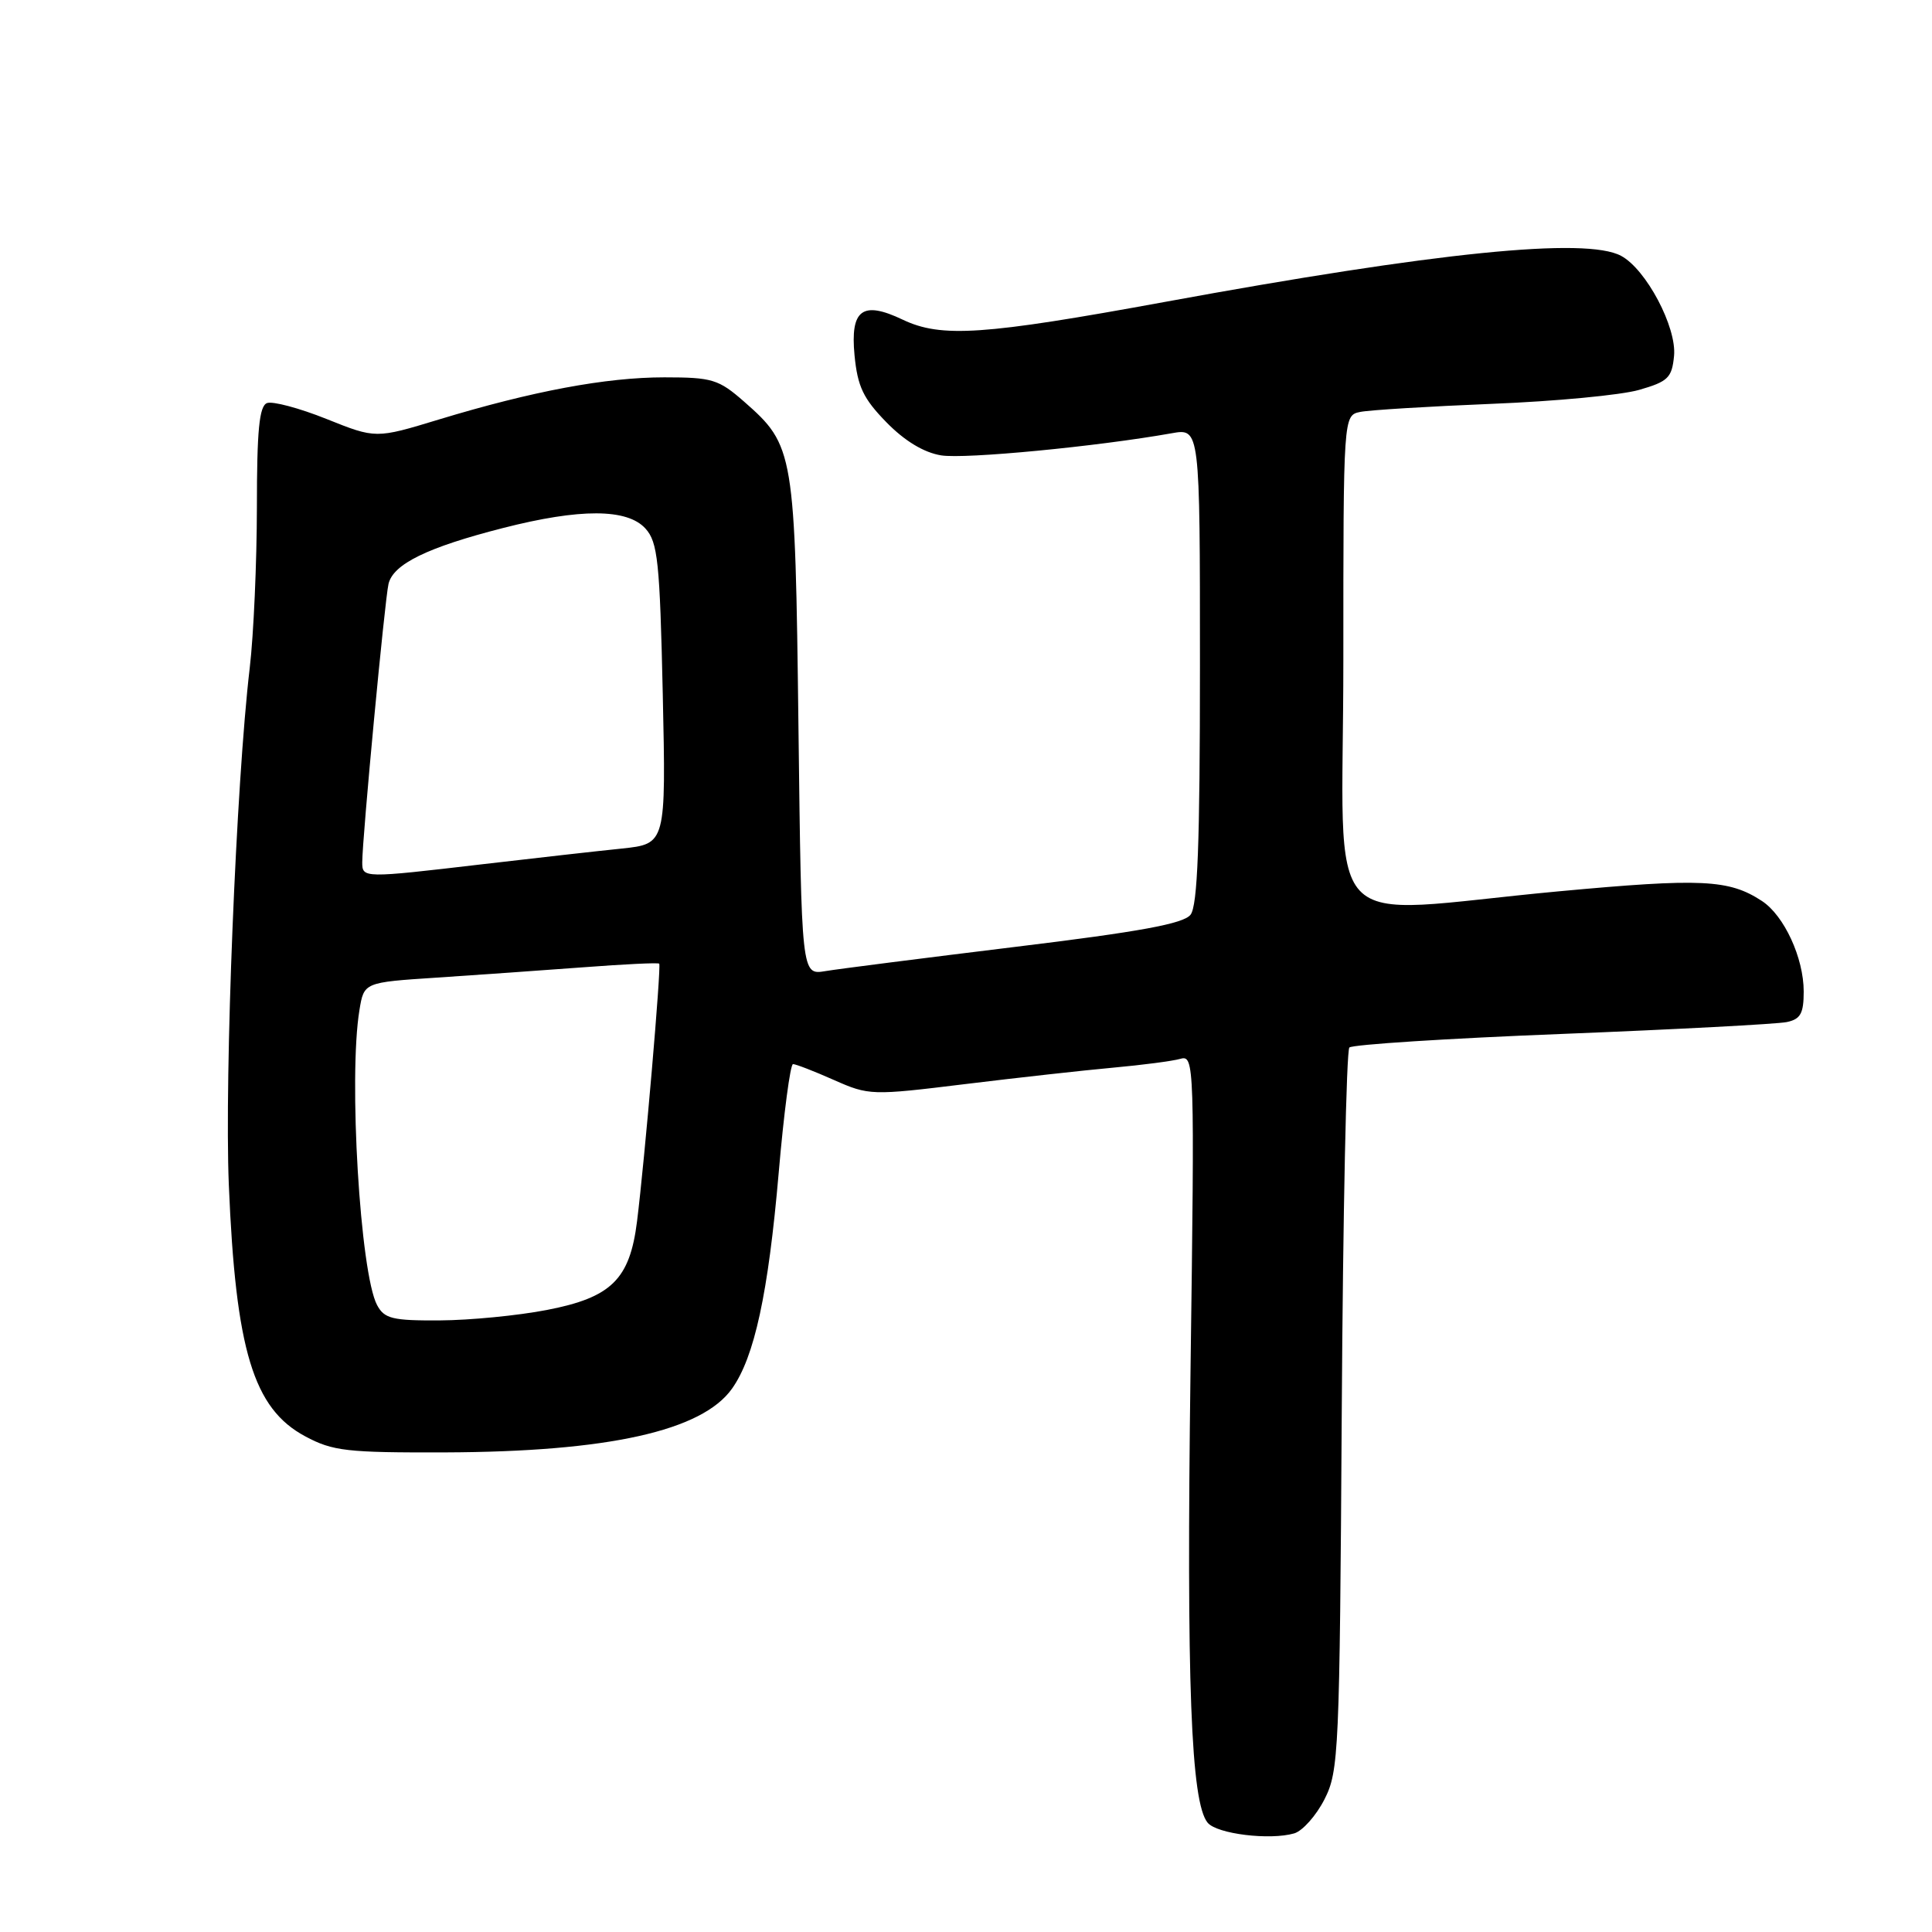 <?xml version="1.0" encoding="UTF-8" standalone="no"?>
<!DOCTYPE svg PUBLIC "-//W3C//DTD SVG 1.1//EN" "http://www.w3.org/Graphics/SVG/1.1/DTD/svg11.dtd" >
<svg xmlns="http://www.w3.org/2000/svg" xmlns:xlink="http://www.w3.org/1999/xlink" version="1.1" viewBox="0 0 256 256">
 <g >
 <path fill="currentColor"
d=" M 175.50 238.42 C 177.40 234.69 177.51 232.22 177.79 187.01 C 177.95 160.89 178.40 139.20 178.80 138.80 C 179.19 138.41 191.89 137.59 207.01 137.00 C 222.13 136.40 235.51 135.69 236.75 135.43 C 238.58 135.05 239.00 134.29 239.00 131.38 C 239.00 126.93 236.41 121.32 233.47 119.39 C 229.10 116.52 225.47 116.35 206.50 118.11 C 174.30 121.10 178.00 125.07 178.00 87.52 C 178.00 55.04 178.00 55.04 180.25 54.58 C 181.49 54.33 189.34 53.85 197.70 53.51 C 206.05 53.18 214.83 52.35 217.20 51.66 C 221.02 50.56 221.54 50.06 221.82 47.16 C 222.19 43.36 218.12 35.67 214.80 33.90 C 210.14 31.40 190.35 33.40 154.33 40.01 C 130.31 44.41 124.73 44.79 119.62 42.36 C 114.28 39.81 112.65 41.01 113.23 47.08 C 113.63 51.22 114.39 52.82 117.45 55.95 C 119.87 58.43 122.42 59.97 124.71 60.34 C 127.87 60.85 145.35 59.17 155.25 57.41 C 159.00 56.74 159.00 56.74 159.00 88.18 C 159.00 111.82 158.69 120.01 157.75 121.21 C 156.81 122.40 151.05 123.46 134.50 125.47 C 122.40 126.95 111.08 128.39 109.35 128.68 C 106.20 129.20 106.20 129.20 105.80 96.35 C 105.36 59.80 105.23 59.04 98.61 53.23 C 95.22 50.26 94.38 50.00 88.03 50.00 C 80.30 50.00 70.56 51.82 58.14 55.59 C 49.79 58.13 49.79 58.13 43.25 55.51 C 39.66 54.07 36.11 53.13 35.38 53.41 C 34.35 53.80 34.04 57.04 34.04 67.21 C 34.03 74.52 33.61 84.11 33.09 88.51 C 31.29 103.72 29.73 142.52 30.32 156.99 C 31.23 178.92 33.57 186.65 40.44 190.32 C 44.09 192.28 45.96 192.49 59.00 192.45 C 80.57 192.37 93.01 189.61 96.99 184.01 C 99.97 179.83 101.80 171.37 103.18 155.42 C 103.86 147.49 104.72 141.00 105.08 141.00 C 105.45 141.00 107.88 141.94 110.49 143.10 C 115.14 145.16 115.48 145.17 127.87 143.65 C 134.81 142.80 143.65 141.82 147.50 141.47 C 151.35 141.12 155.36 140.60 156.41 140.30 C 158.26 139.78 158.30 140.80 157.75 181.63 C 157.20 223.01 157.80 238.85 160.02 241.52 C 161.25 243.01 168.28 243.87 171.50 242.93 C 172.60 242.60 174.40 240.58 175.50 238.42 Z  M 49.97 172.94 C 47.72 168.74 46.16 142.69 47.63 133.83 C 48.23 130.17 48.23 130.17 57.87 129.54 C 63.17 129.19 71.91 128.57 77.30 128.17 C 82.69 127.76 87.21 127.54 87.35 127.69 C 87.64 127.98 85.43 153.68 84.41 161.84 C 83.45 169.53 81.01 171.93 72.45 173.58 C 68.63 174.32 62.25 174.94 58.29 174.96 C 52.00 175.00 50.93 174.73 49.97 172.94 Z  M 48.00 114.25 C 48.01 110.98 50.98 79.51 51.48 77.37 C 52.10 74.74 56.62 72.53 66.63 69.97 C 76.87 67.35 83.12 67.37 85.53 70.04 C 87.16 71.84 87.43 74.41 87.82 91.95 C 88.25 111.82 88.25 111.82 82.38 112.44 C 79.14 112.77 70.82 113.71 63.89 114.52 C 48.11 116.37 48.00 116.37 48.00 114.25 Z "/>
</g>
</svg>